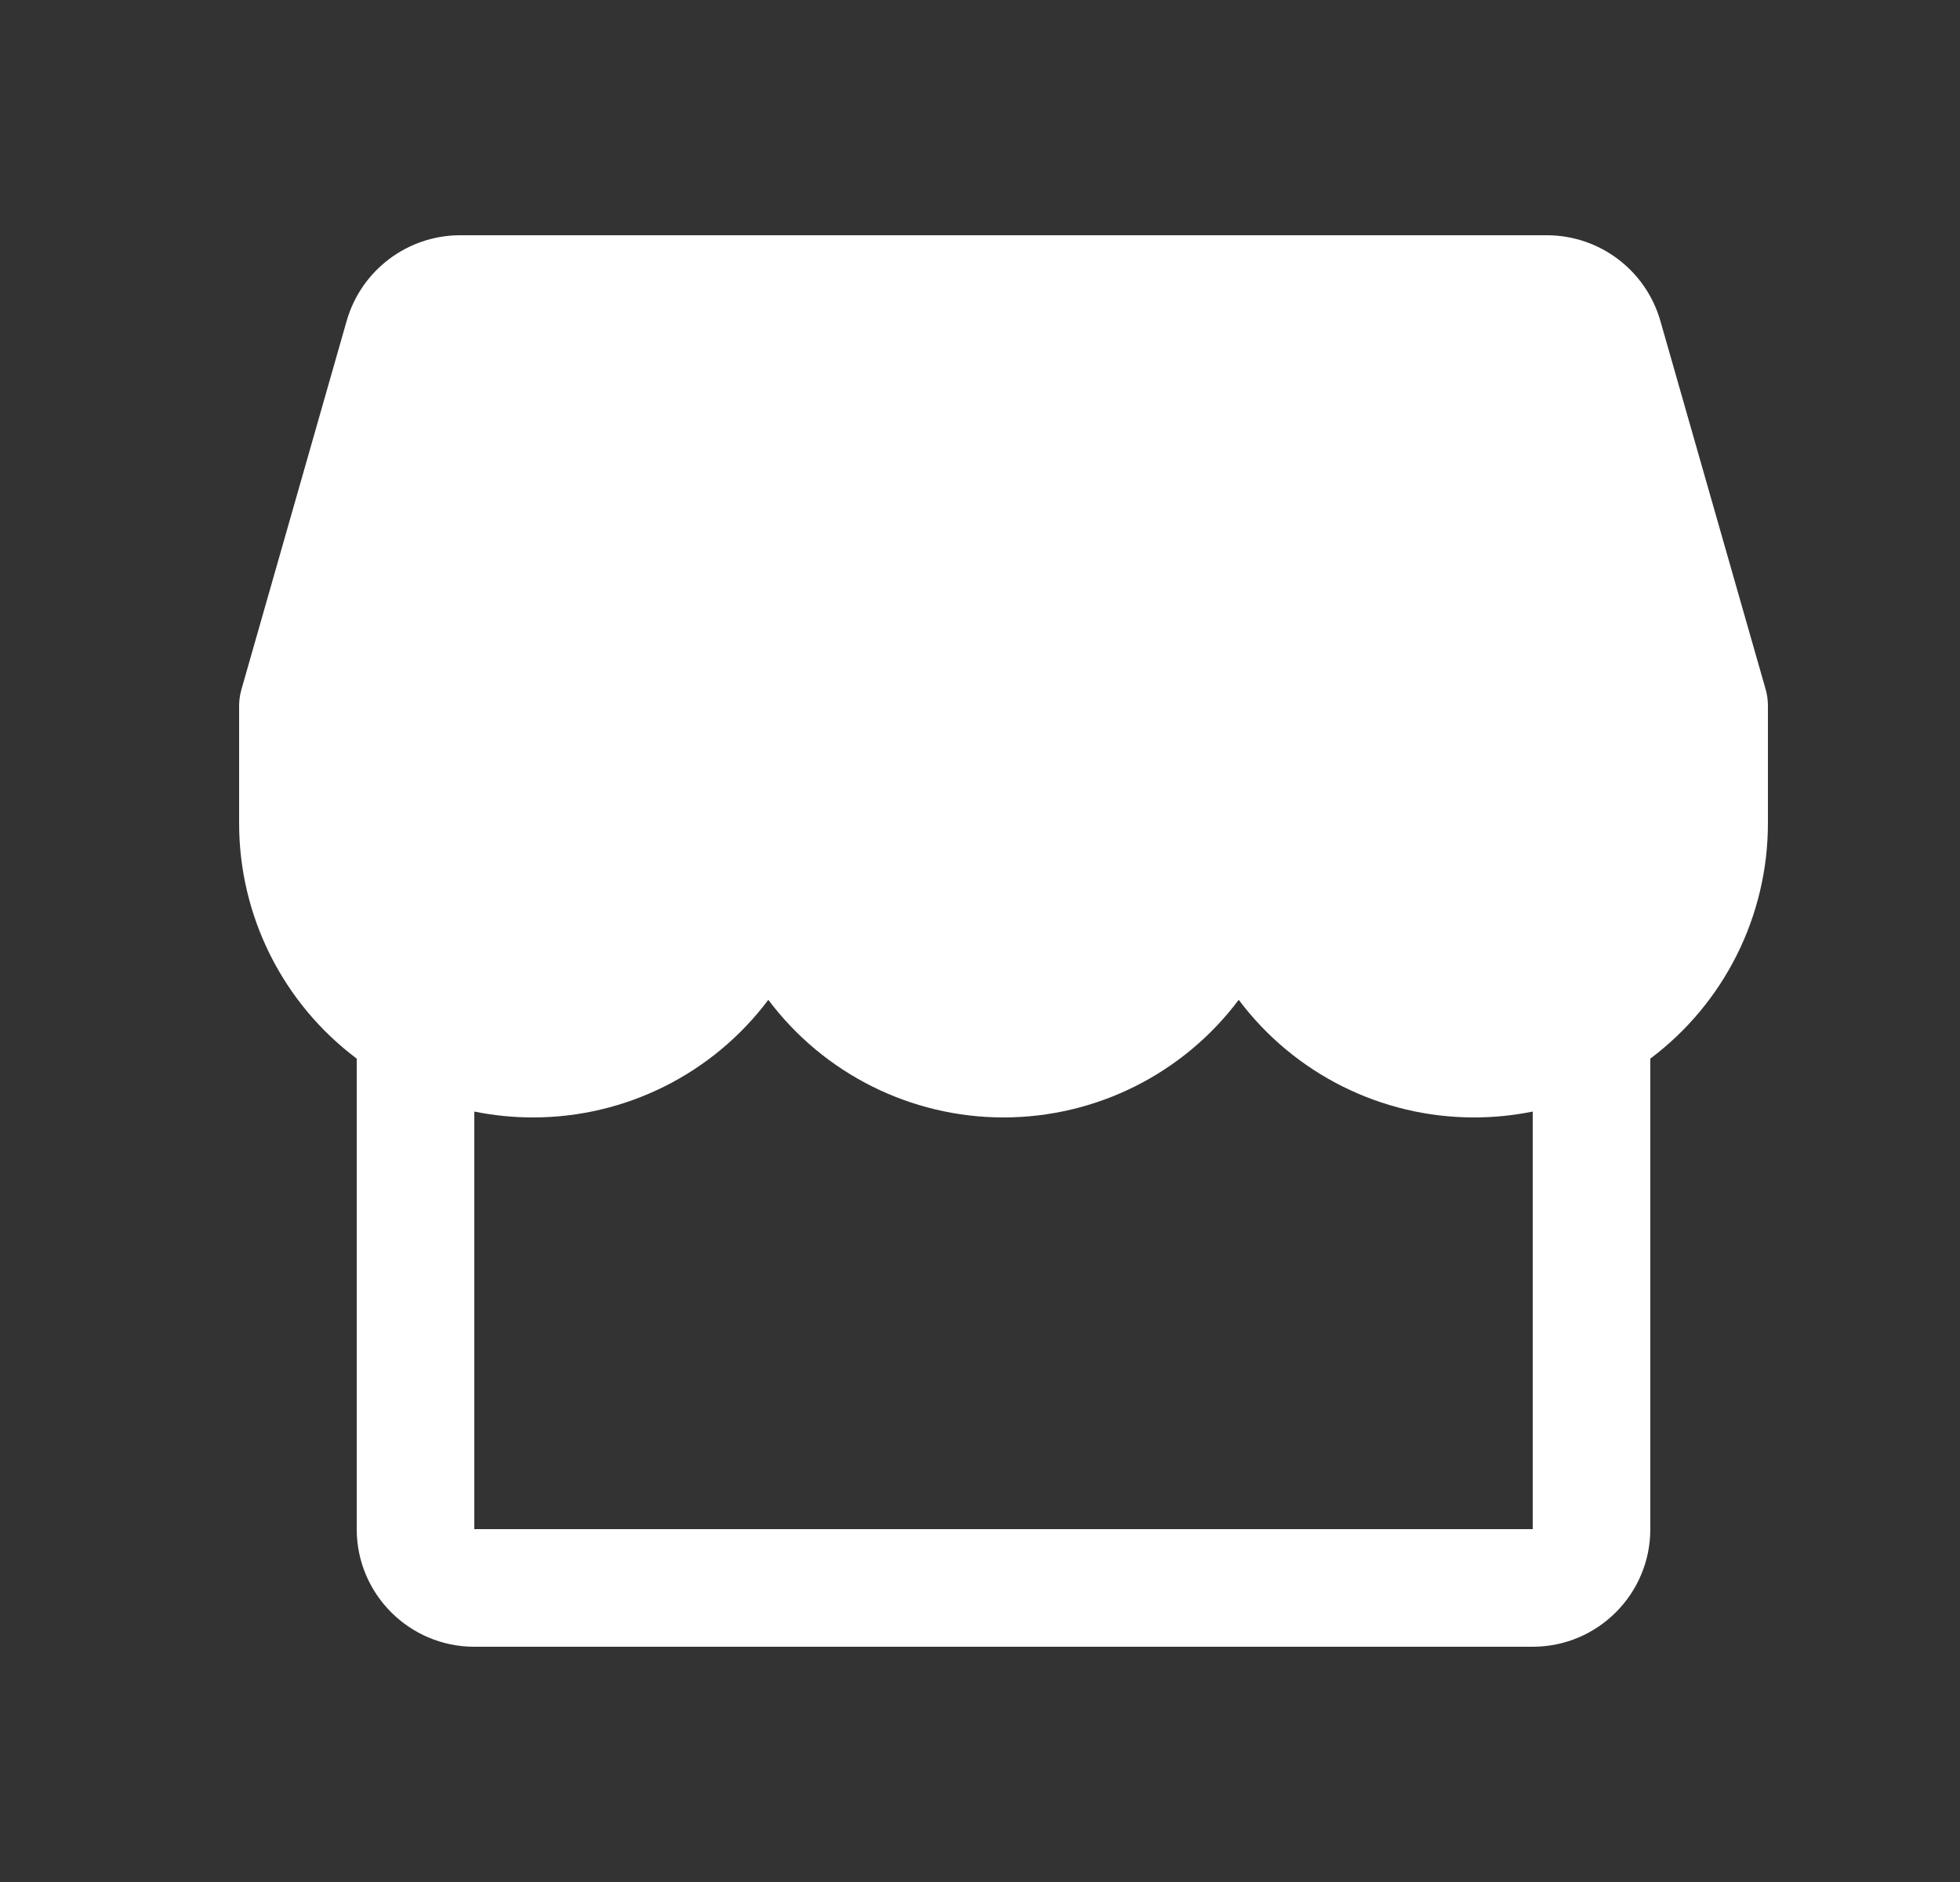 <svg width="25" height="24" viewBox="0 0 25 24" fill="none" xmlns="http://www.w3.org/2000/svg">
<rect x="0" y="0" width="25" height="24" fill="#333333" stroke="none"/>
<path fill-rule="evenodd" clip-rule="evenodd" d="M22.55 9C22.55 8.93 22.541 8.861 22.522 8.794L21.177 4.088C20.991 3.446 20.405 3.004 19.738 3H5.862C5.195 3.004 4.609 3.446 4.423 4.088L3.079 8.794C3.06 8.861 3.05 8.93 3.05 9V10.5C3.05 11.68 3.606 12.792 4.55 13.5V19.5C4.55 20.328 5.222 21 6.05 21H19.55C20.378 21 21.05 20.328 21.05 19.5V13.5C21.994 12.792 22.55 11.68 22.55 10.5V9ZM19.55 19.5H6.05V14.175C6.297 14.225 6.548 14.25 6.8 14.25C7.98 14.25 9.092 13.694 9.8 12.75C10.508 13.694 11.62 14.25 12.8 14.25C13.98 14.25 15.092 13.694 15.8 12.75C16.508 13.694 17.62 14.25 18.8 14.25C19.052 14.25 19.303 14.225 19.55 14.175V19.5Z" fill="white"/>
</svg>
